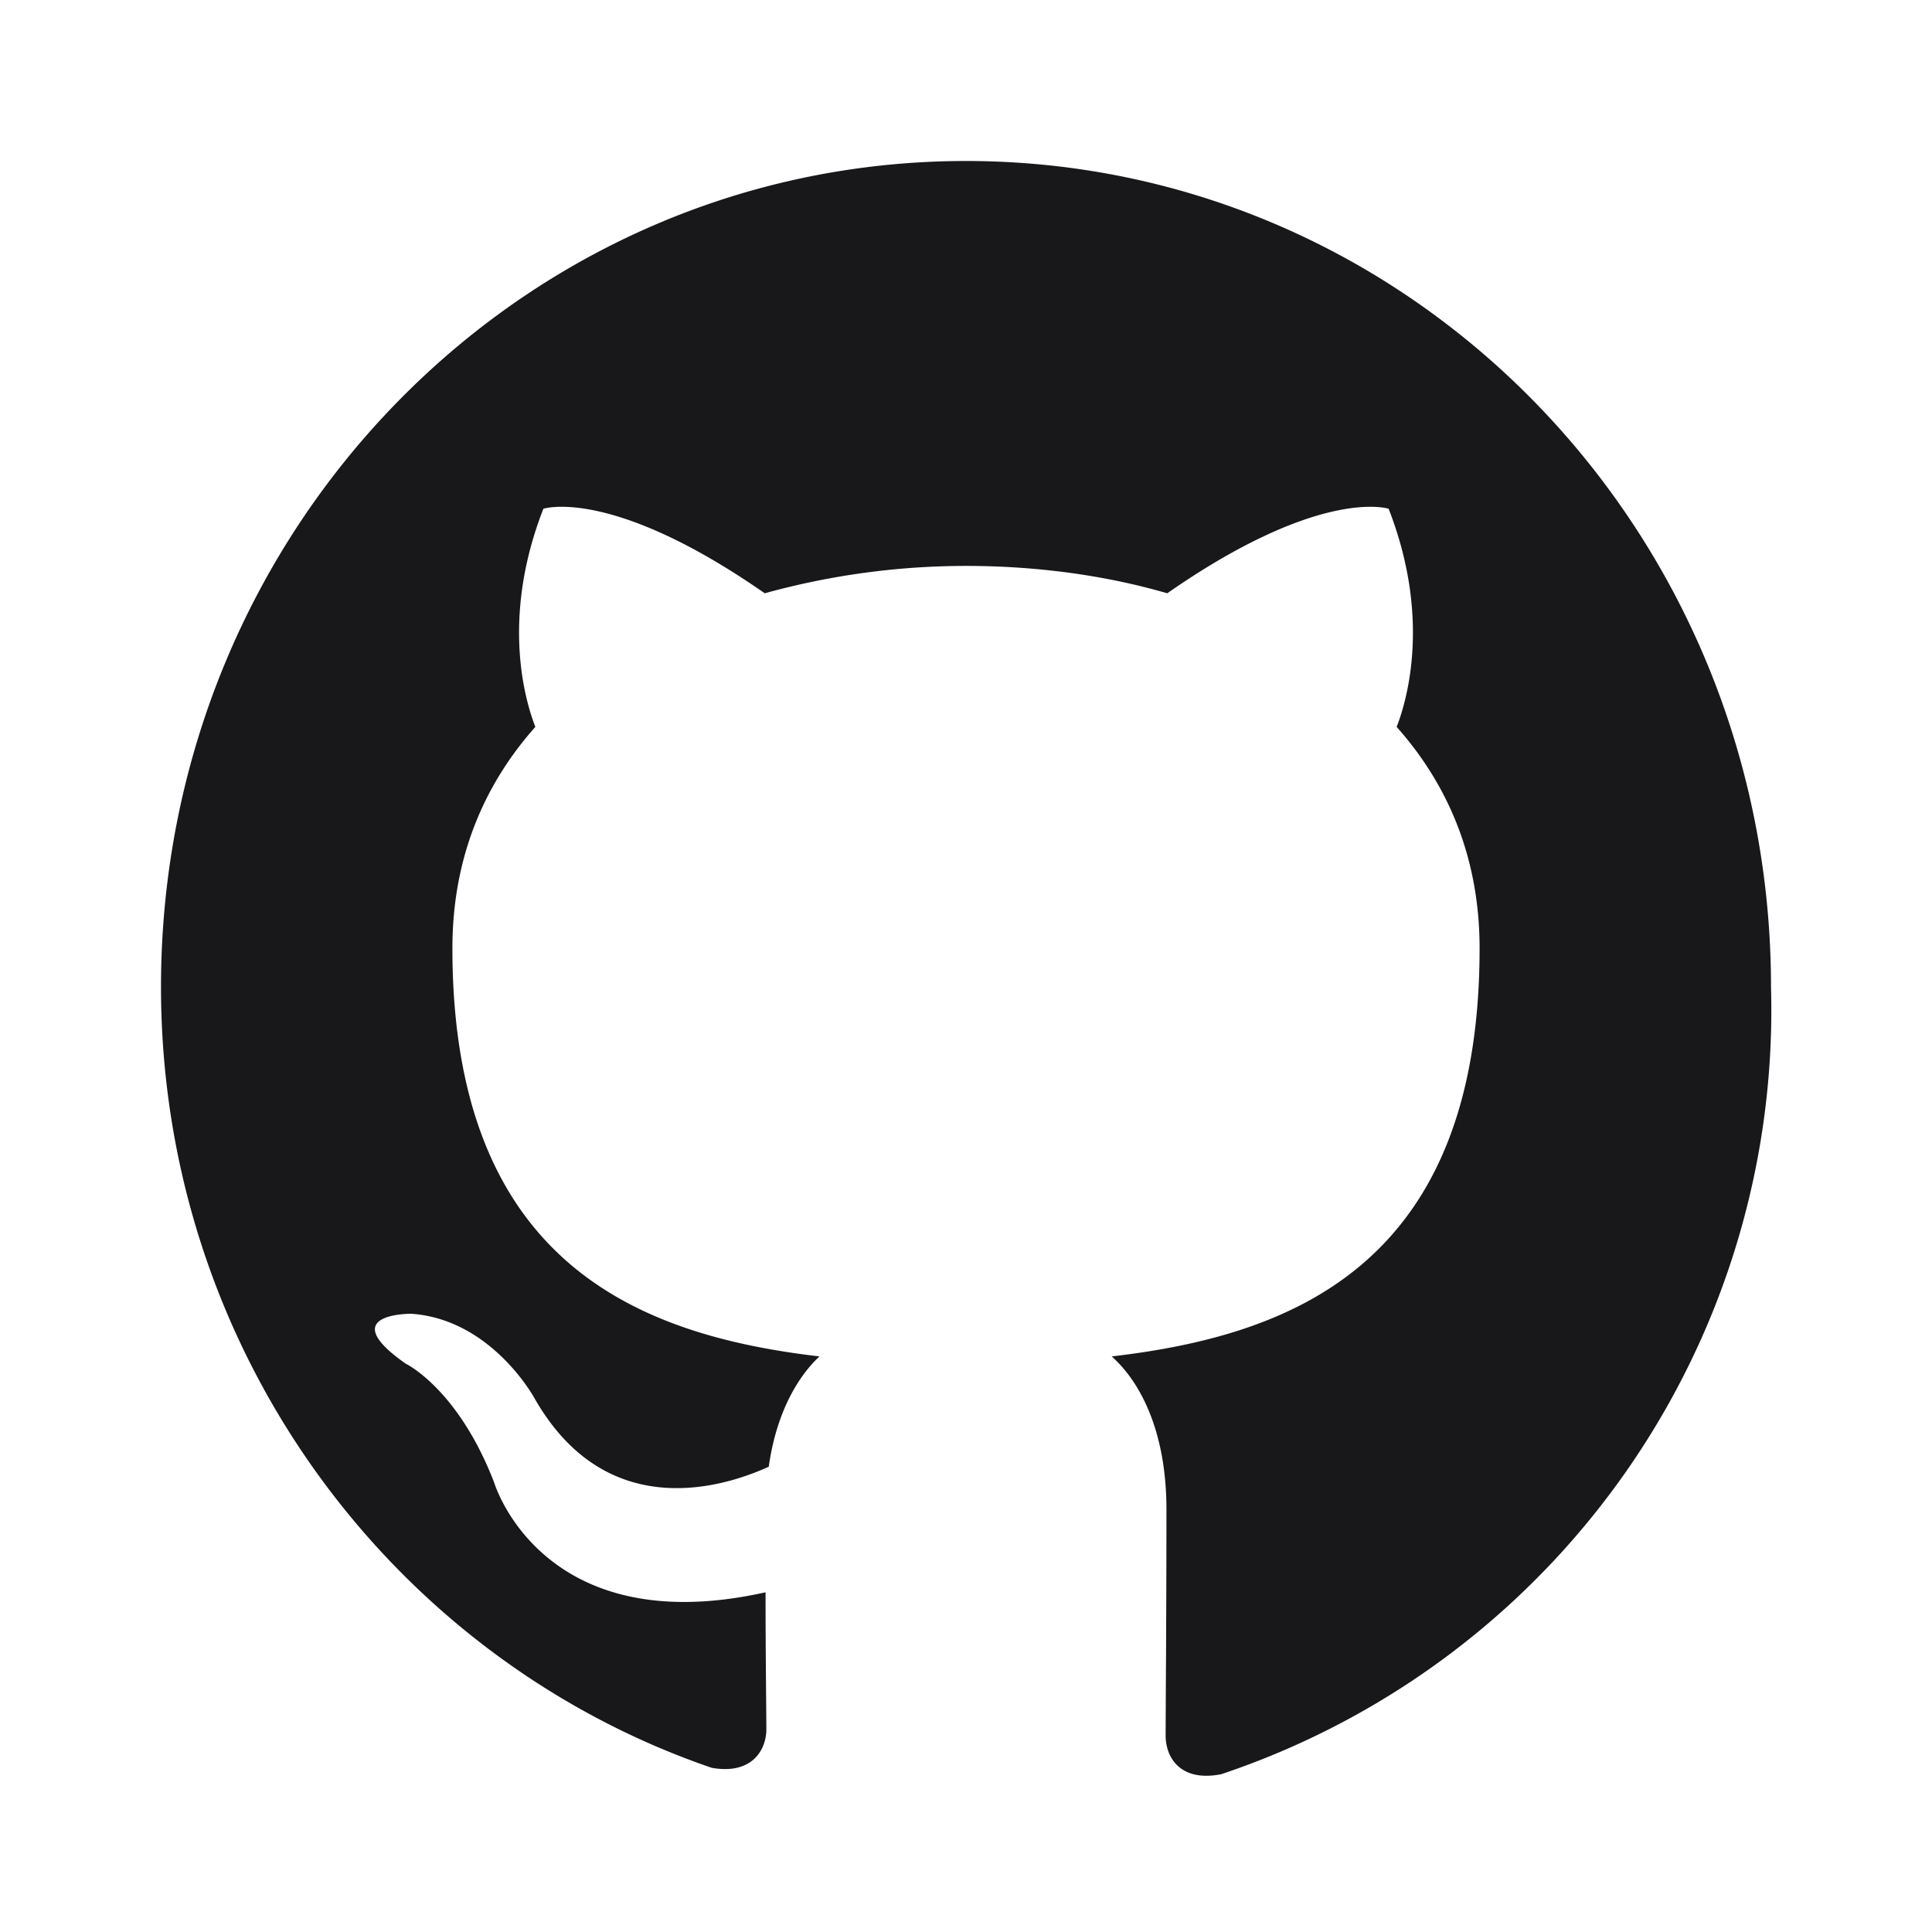 <svg xmlns="http://www.w3.org/2000/svg" viewBox="0 0 24 24" width="48" height="48"><path fill="#18181b" d="M12 2C6.48 2 2 6.58 2 12.26c0 4.51 2.87 8.34 6.84 9.7.5.09.68-.22.68-.48 0-.24-.01-.87-.01-1.7-2.78.62-3.37-1.36-3.37-1.36-.45-1.17-1.1-1.48-1.1-1.48-.9-.63.07-.62.07-.62 1 .07 1.53 1.05 1.53 1.05.89 1.56 2.34 1.11 2.91.85.09-.65.35-1.11.63-1.37-2.22-.26-4.56-1.14-4.56-5.07 0-1.12.39-2.03 1.03-2.75-.1-.26-.45-1.3.1-2.71 0 0 .84-.28 2.75 1.05a9.38 9.38 0 012.5-.34c.85 0 1.71.11 2.5.34 1.91-1.33 2.75-1.05 2.75-1.05.55 1.41.2 2.45.1 2.71.64.72 1.03 1.63 1.03 2.75 0 3.94-2.34 4.81-4.57 5.07.36.32.68.94.68 1.9 0 1.37-.01 2.47-.01 2.81 0 .27.18.58.69.48A10.01 10.01 0 0022 12.26C22 6.58 17.52 2 12 2z"/></svg>
